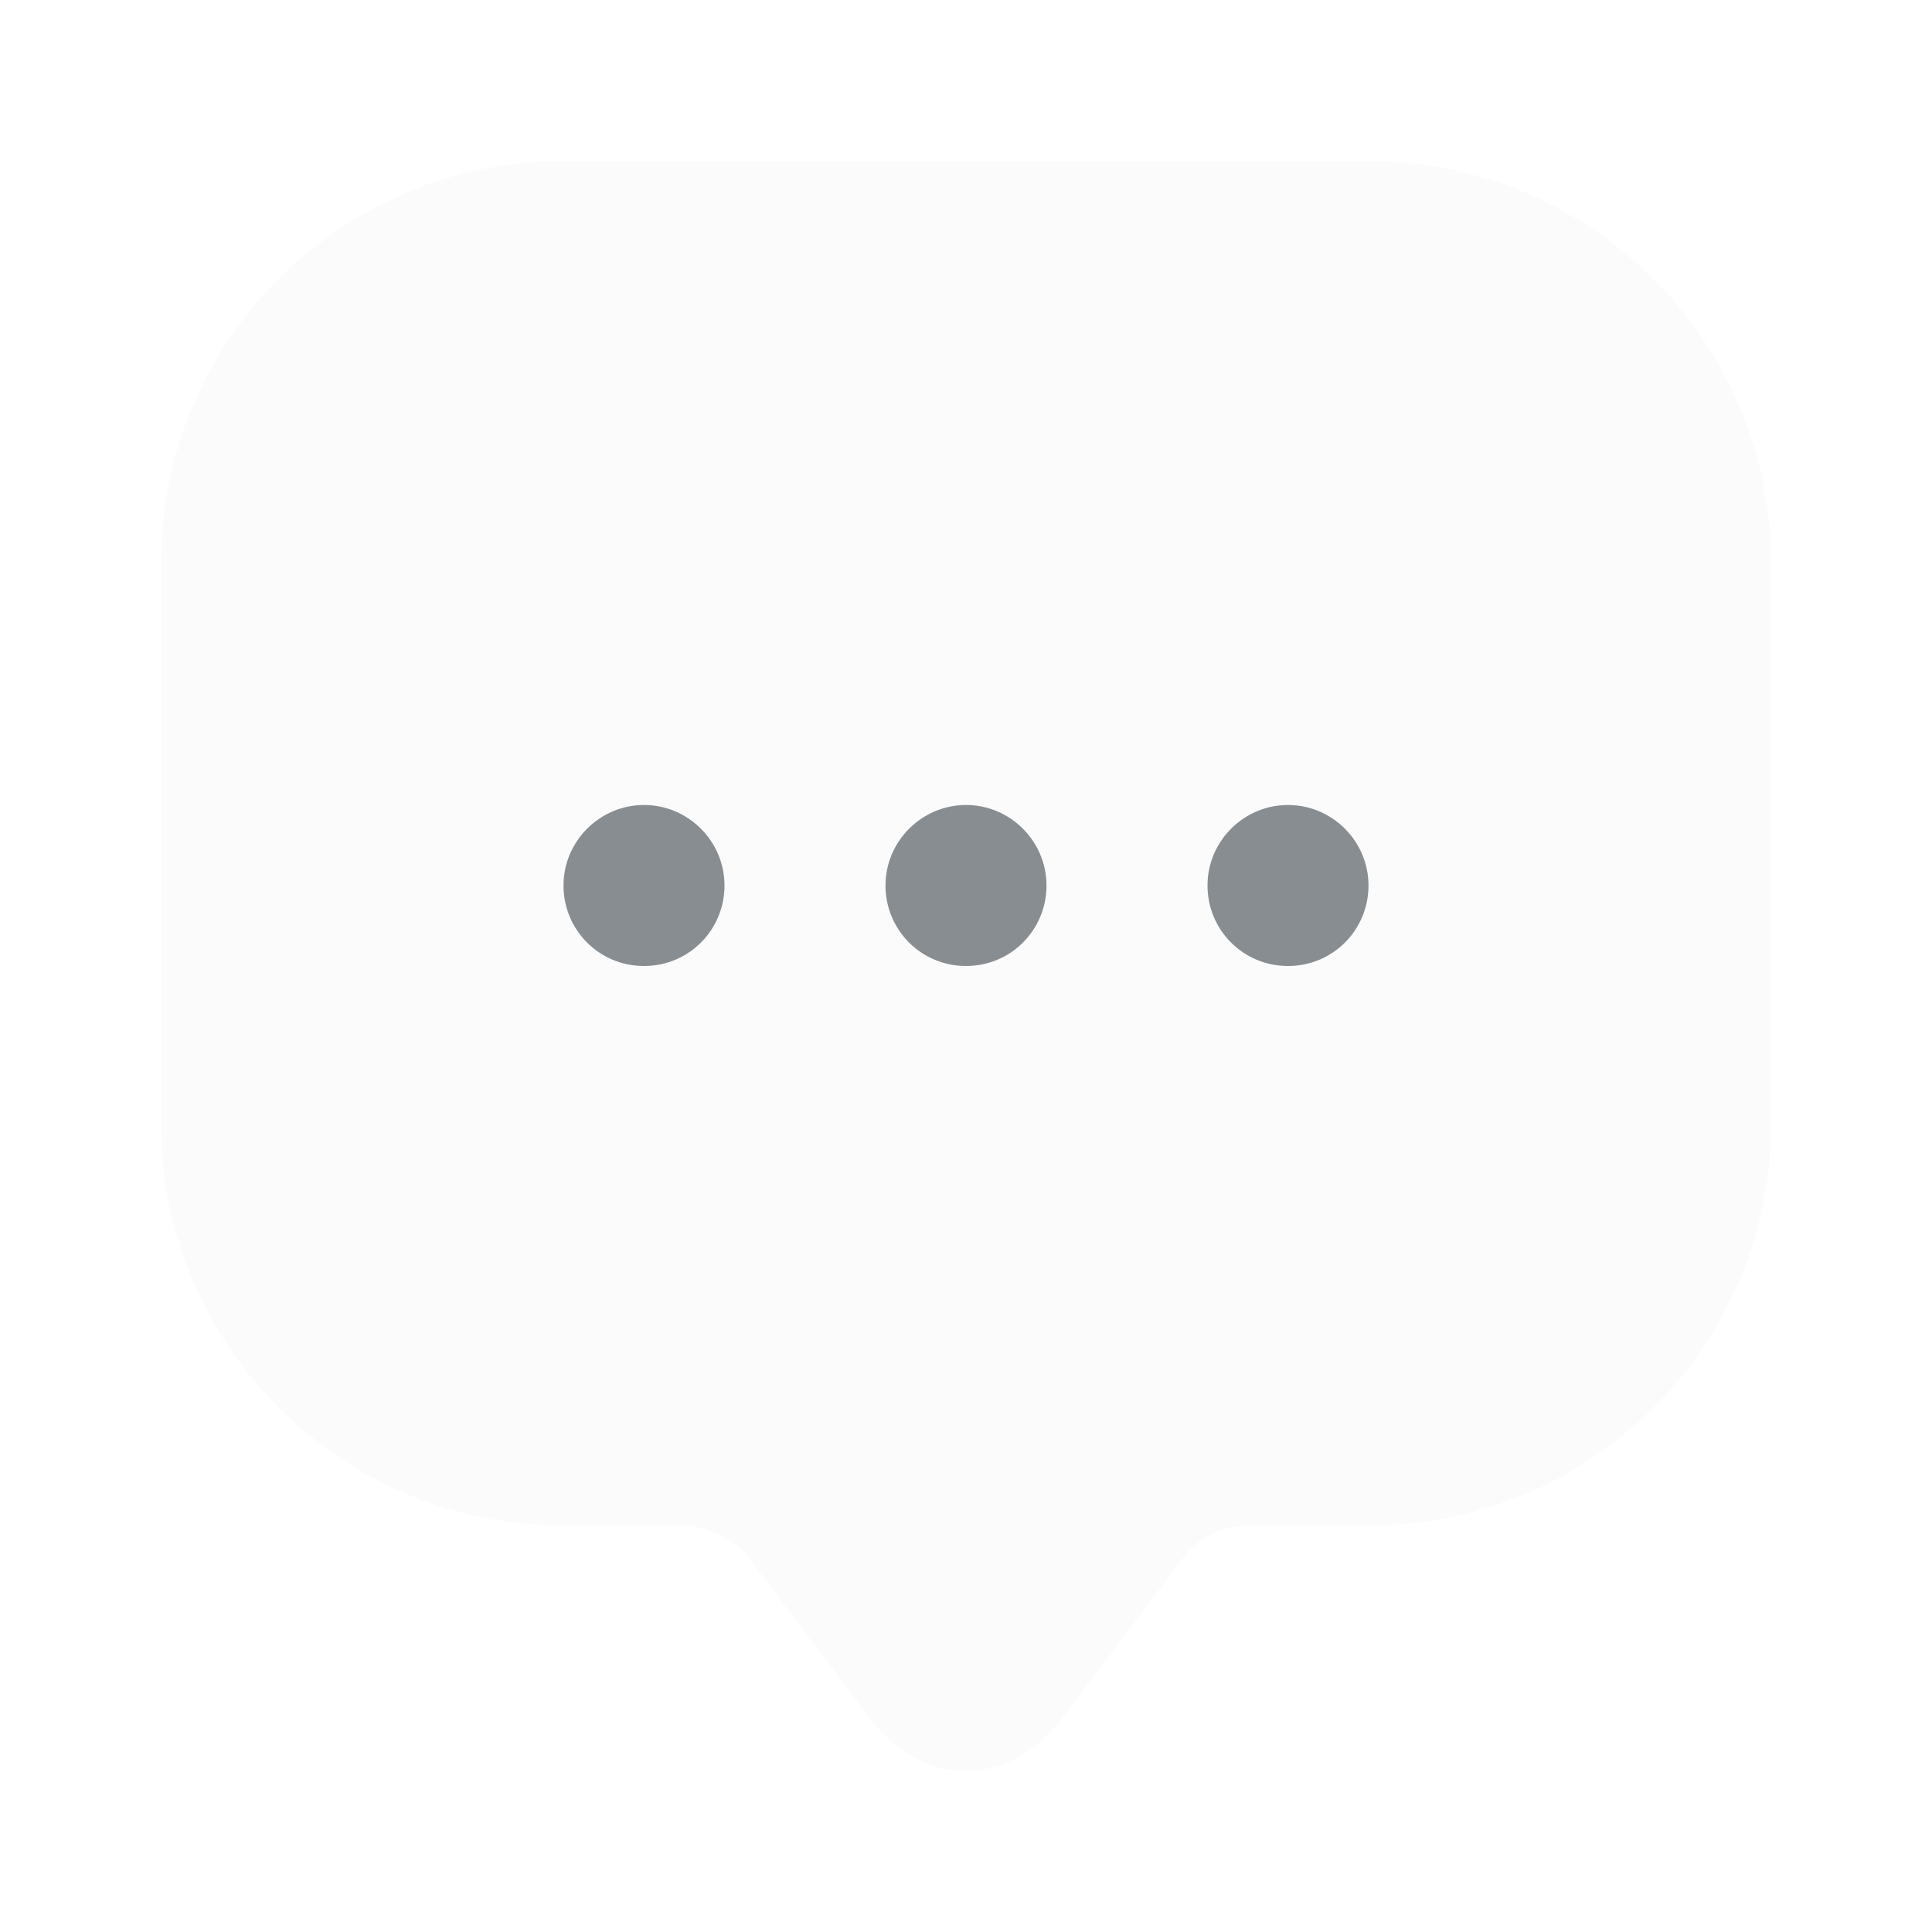 <svg width="24" height="24" viewBox="0 0 24 24" xmlns="http://www.w3.org/2000/svg" xmlns:xlink="http://www.w3.org/1999/xlink">
    <defs>
        <path id="kmq1r7dm5a" d="M0 0h24v24H0z"/>
    </defs>
    <g fill="none" fill-rule="evenodd" opacity=".99">
        <mask id="t80la1b3lb" fill="#fff">
            <use xlink:href="#kmq1r7dm5a"/>
        </mask>
        <g fill-rule="nonzero" mask="url(#t80la1b3lb)">
            <path d="M2 12.97V6.99C2 4.23 4.24 2 7 2h10c2.76 0 5 2.23 5 4.99v6.98c0 2.75-2.24 4.98-5 4.98h-1.5c-.31 0-.61.15-.8.4l-1.5 1.99c-.66.88-1.74.88-2.4 0l-1.5-1.99c-.16-.22-.52-.4-.8-.4H7c-2.76 0-5-2.23-5-4.98v-1z" opacity=".15" fill="#E5E7EB"/>
            <path d="M12 12c-.56 0-1-.45-1-1s.45-1 1-1 1 .45 1 1-.44 1-1 1zM16 12c-.56 0-1-.45-1-1s.45-1 1-1 1 .45 1 1-.44 1-1 1zM8 12c-.56 0-1-.45-1-1s.45-1 1-1 1 .45 1 1-.44 1-1 1z" opacity="1" fill="#878C90"/>
        </g>
    </g>
</svg>
